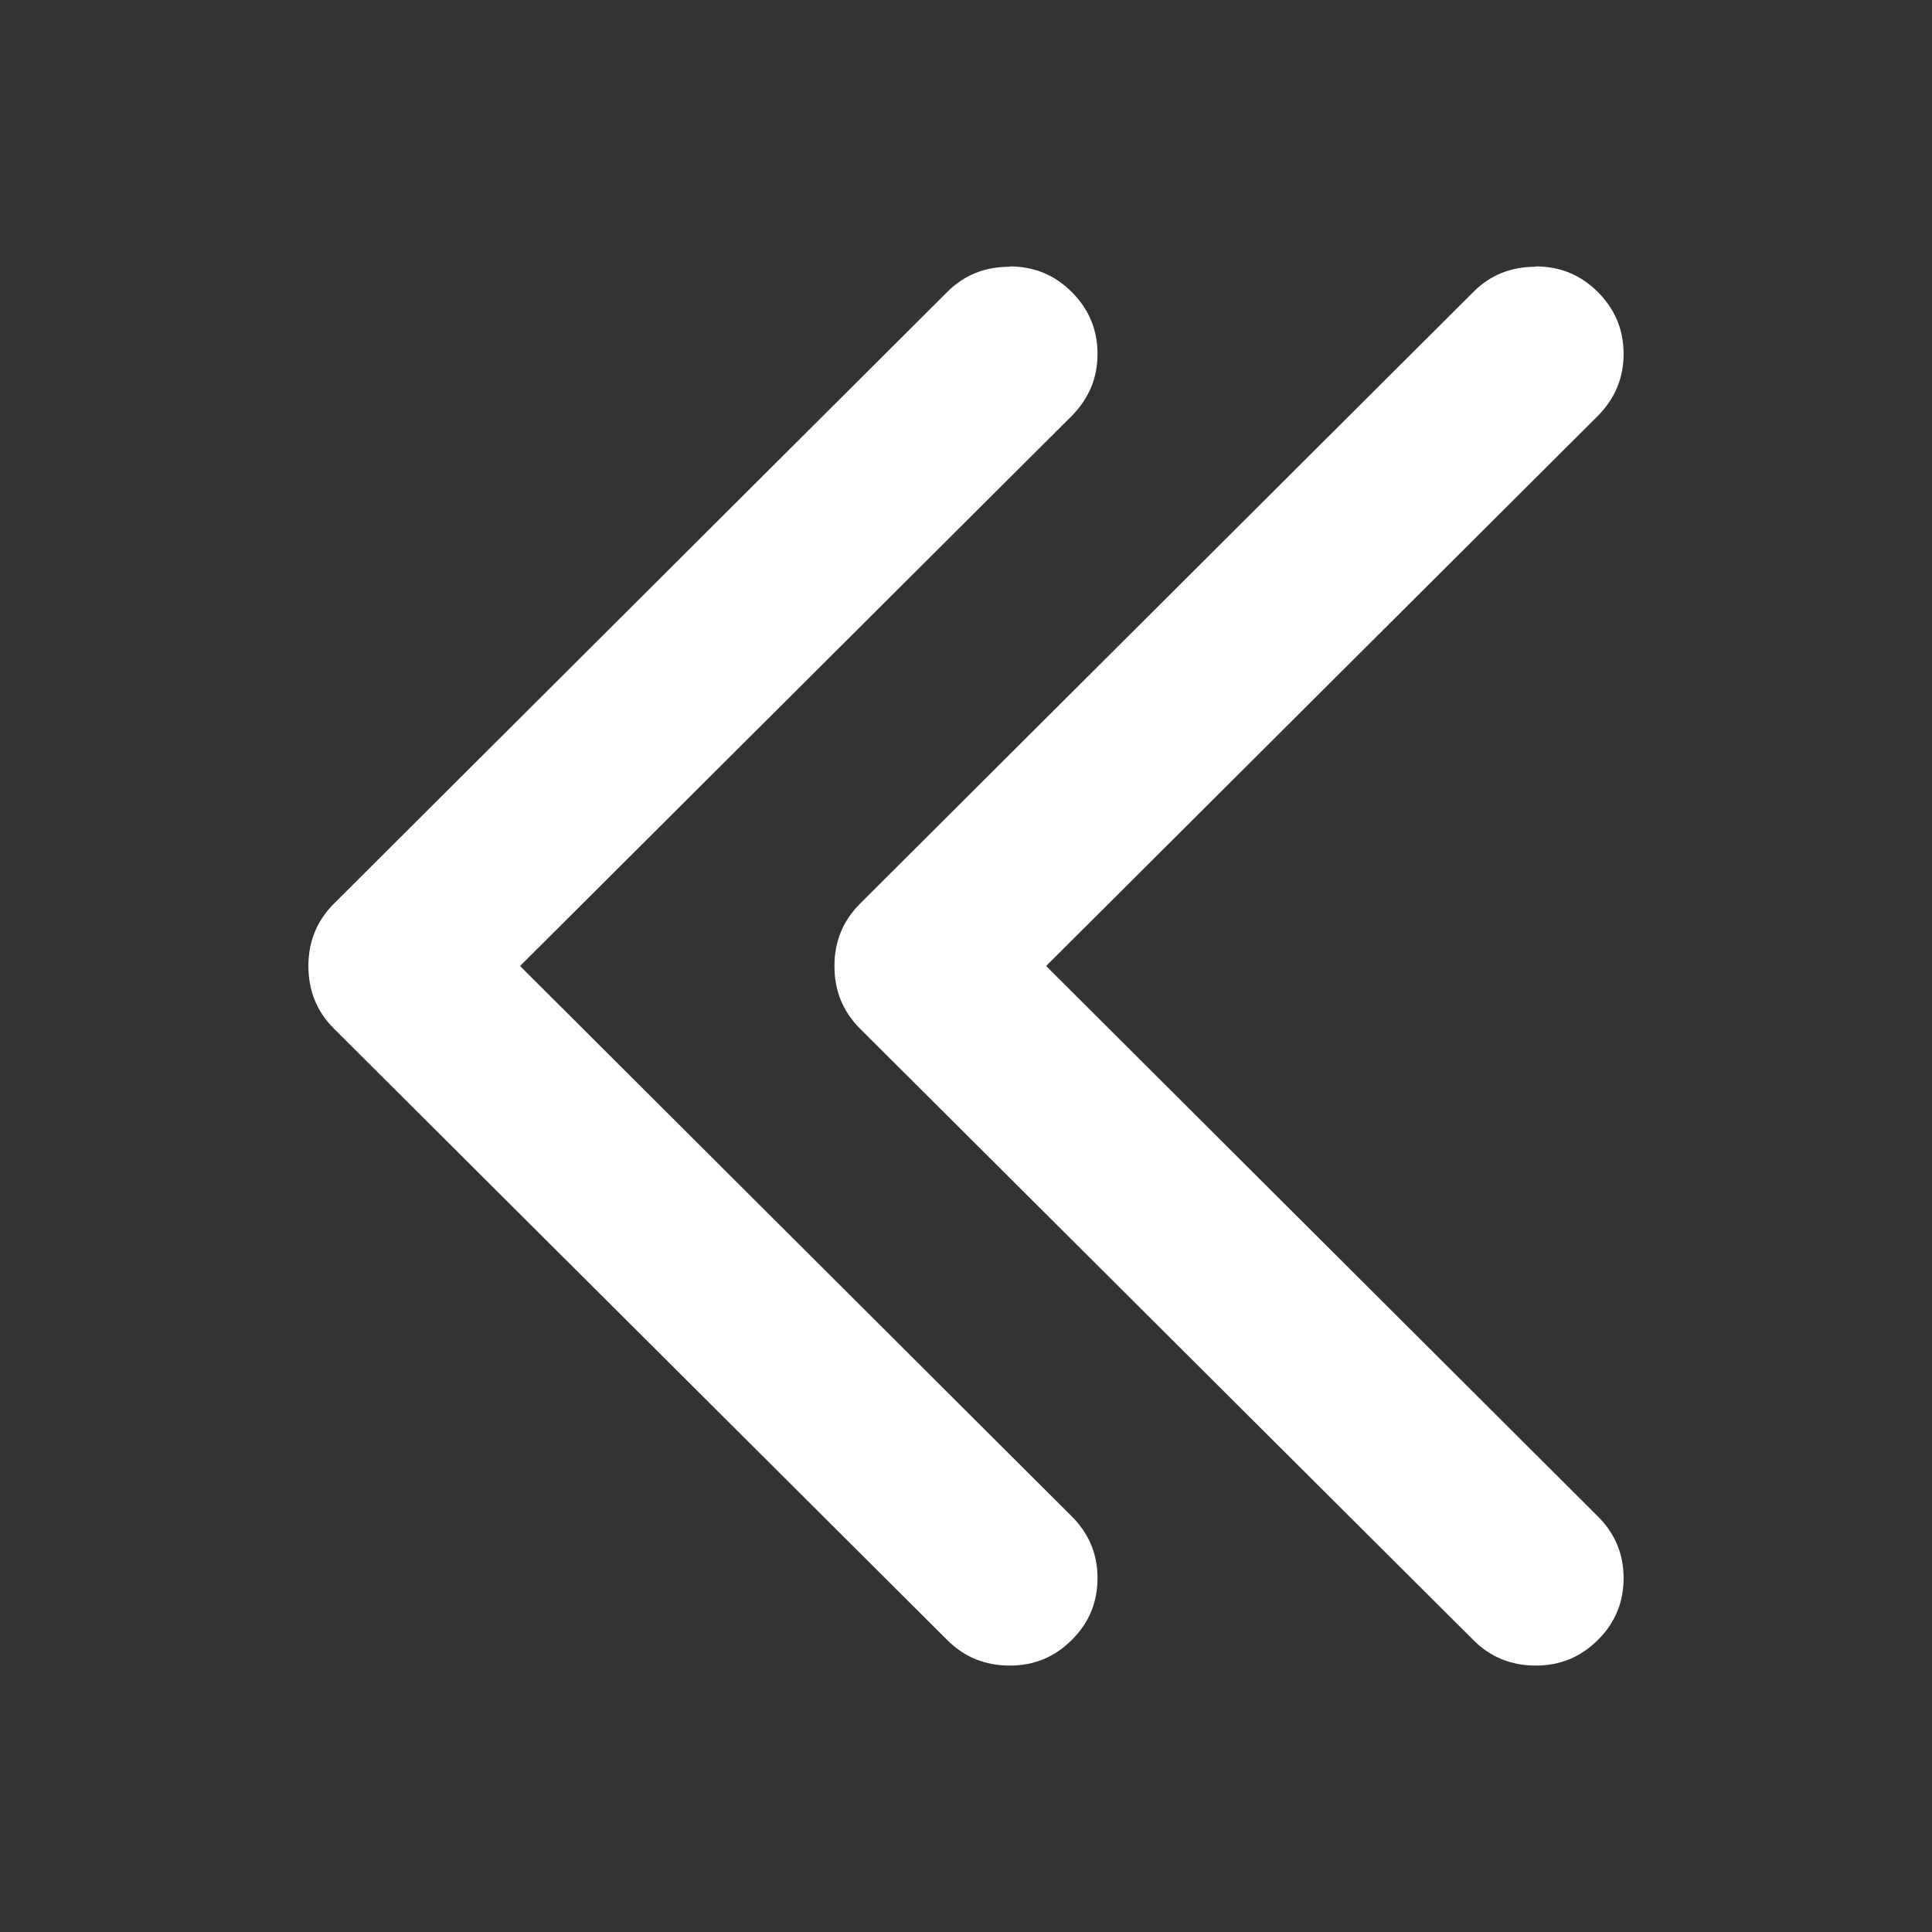 <?xml version="1.0" standalone="no"?><!DOCTYPE svg PUBLIC "-//W3C//DTD SVG 1.1//EN" "http://www.w3.org/Graphics/SVG/1.1/DTD/svg11.dtd"><svg t="1745811099143" class="icon" viewBox="0 0 1024 1024" version="1.1" xmlns="http://www.w3.org/2000/svg" p-id="4620" xmlns:xlink="http://www.w3.org/1999/xlink" width="200" height="200"><rect x="0" y="0" width="1024" height="1024" fill="#333333" stroke="none"/><path d="M535.211 141.211c12.829 0 23.753 4.479 32.874 13.593 9.047 9.121 13.623 19.934 13.623 32.755 0 12.829-4.598 23.79-13.838 33.06L275.637 512l292.233 291.536C577.11 812.643 581.708 823.611 581.708 836.44c0 12.829-4.576 23.79-13.623 32.755C558.964 878.309 548.041 882.789 535.211 882.789c-13.074 0-24.101-4.479-33.06-13.445L176.859 545.067C167.953 536.101 163.459 525.133 163.459 512c0-12.978 4.494-23.953 13.4-32.911l325.293-324.44C511.11 145.698 522.137 141.375 535.211 141.375V141.211zM814.044 141.211c12.829 0 23.76 4.479 32.889 13.593C855.973 163.926 860.541 174.738 860.541 187.56c0 12.829-4.598 23.79-13.838 33.06L554.47 512l292.233 291.536C855.943 812.643 860.541 823.611 860.541 836.44c0 12.829-4.568 23.79-13.615 32.755-9.121 9.114-20.067 13.593-32.889 13.593-13.074 0-24.101-4.479-33.045-13.445L455.692 545.067c-8.921-8.958-13.415-19.926-13.415-33.06 0-12.978 4.494-23.953 13.423-32.911l325.293-324.44C789.928 145.698 800.963 141.375 814.037 141.375V141.211z" p-id="4621" fill="white"></path></svg>